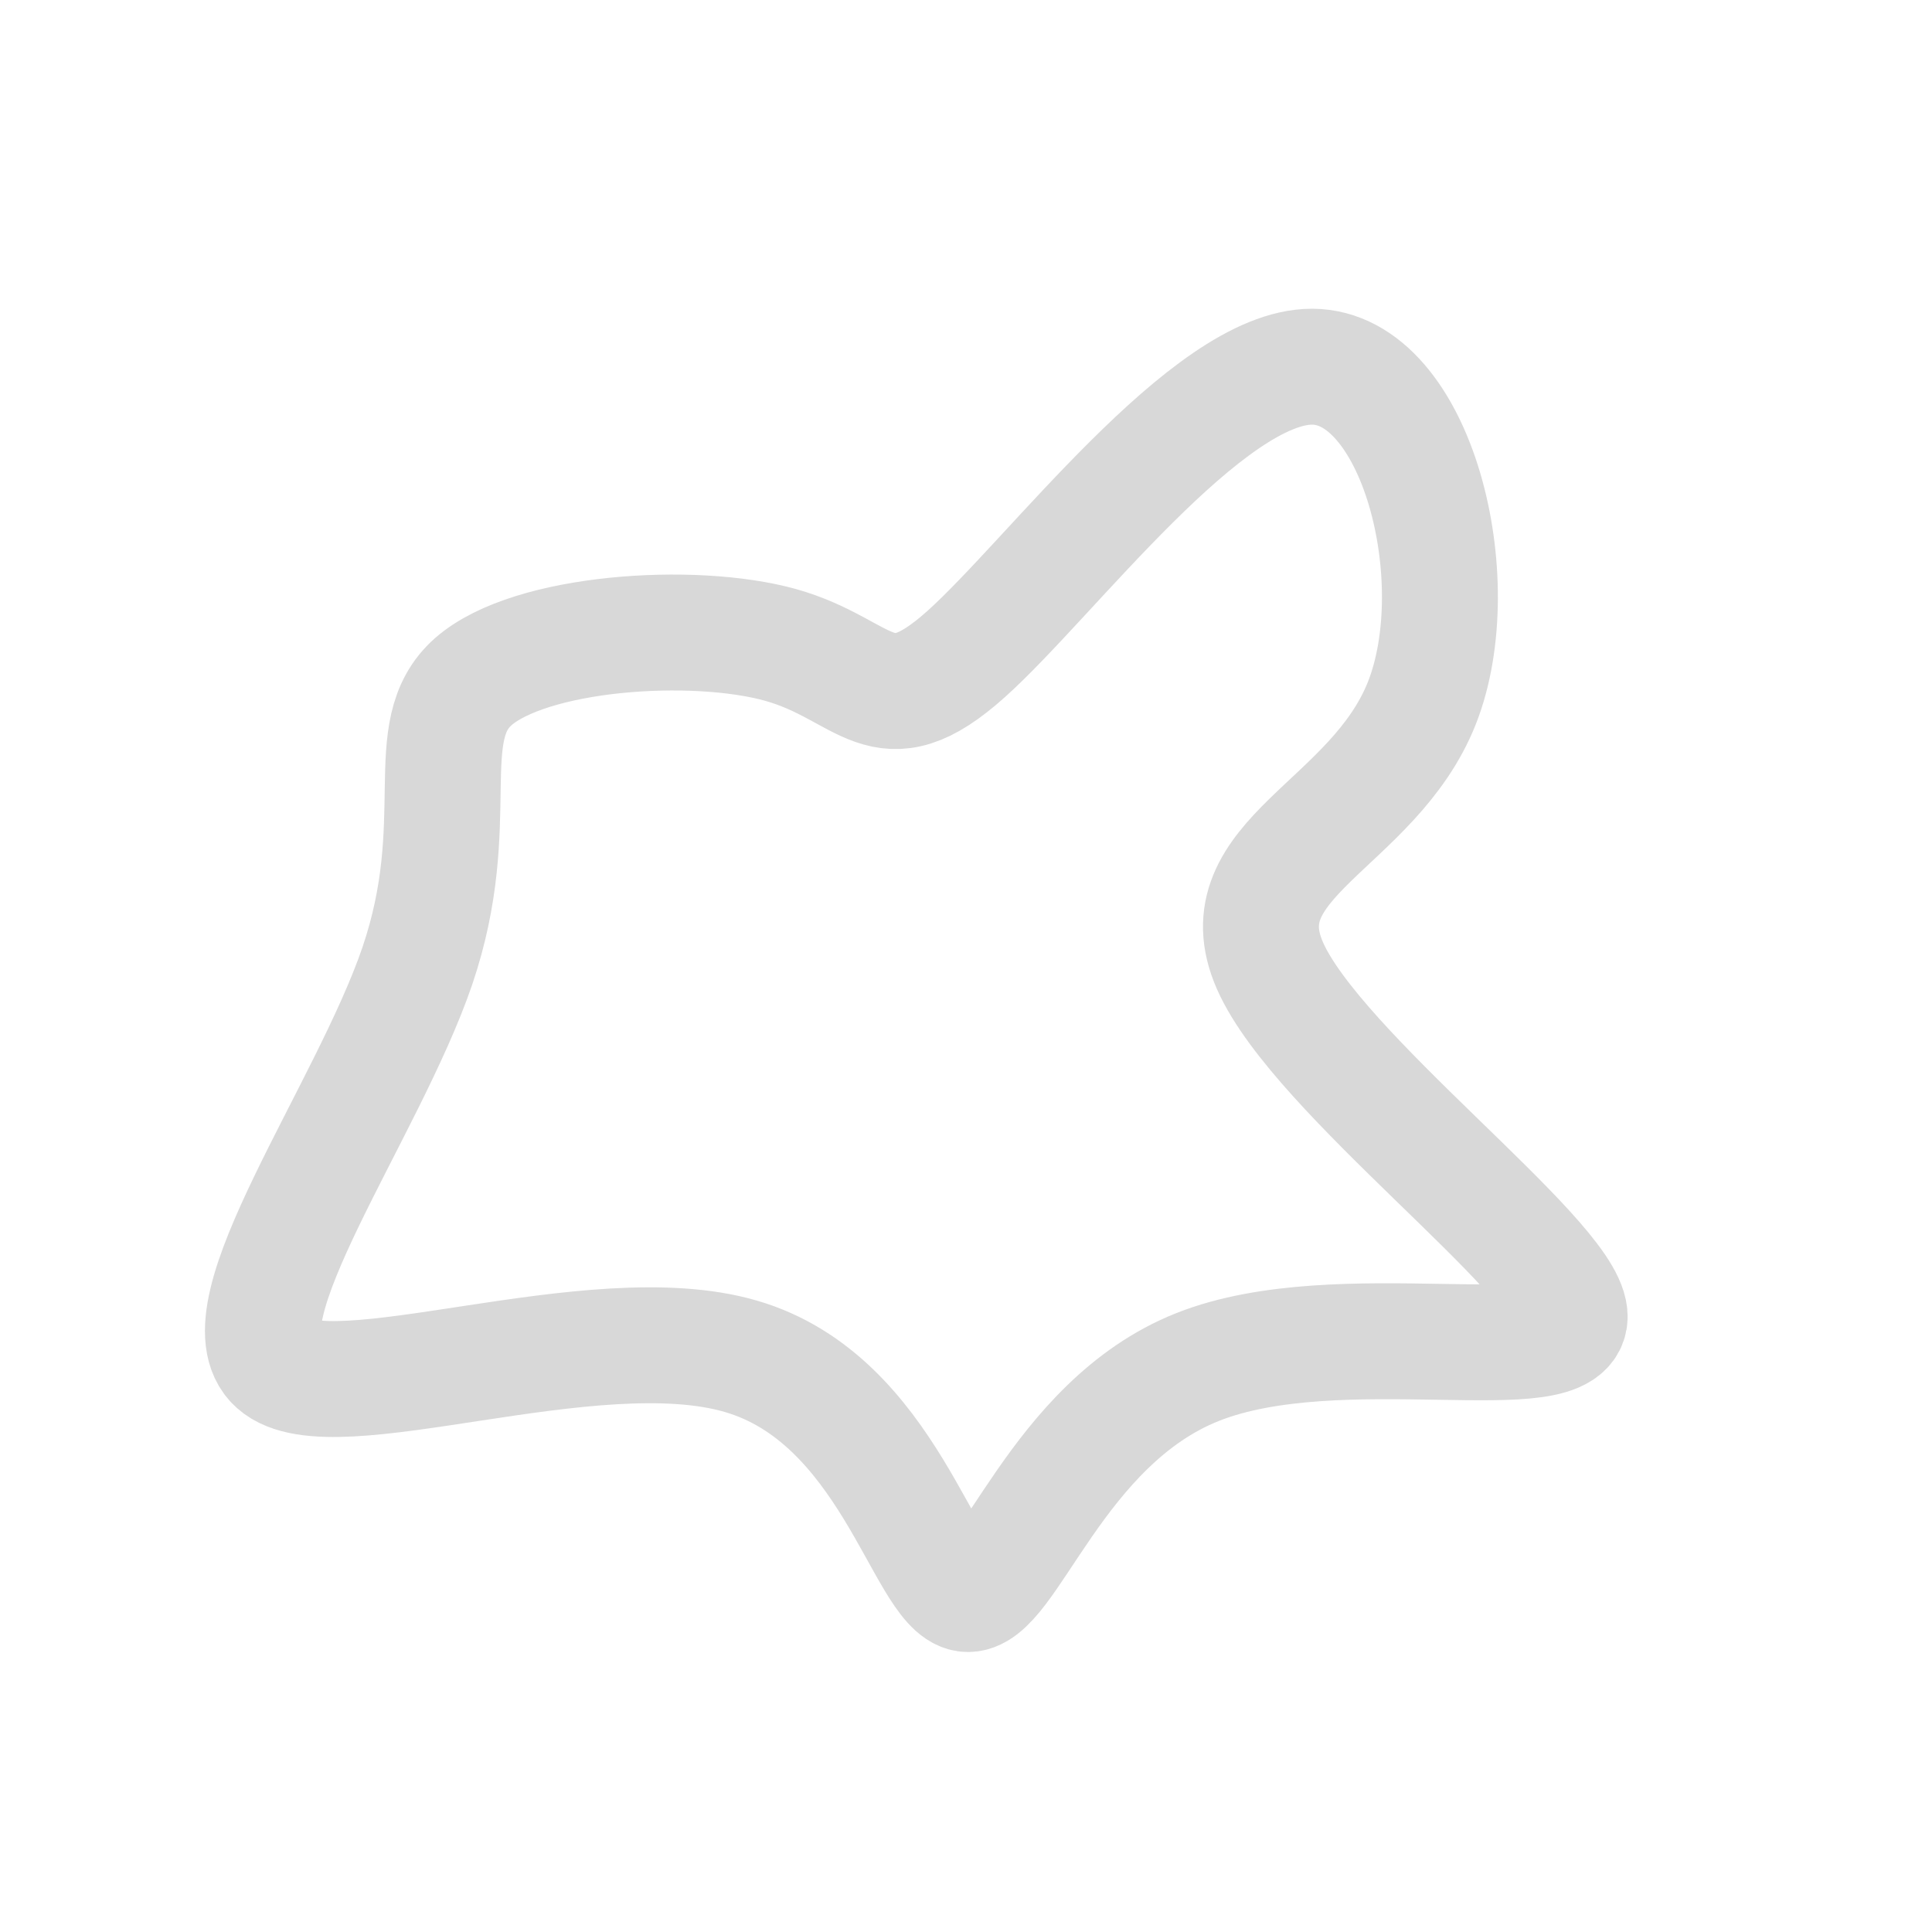 <svg id="svg" xmlns="http://www.w3.org/2000/svg" viewBox="0 0 50 50" width="50" height="50"><g transform="translate(25 -25)"><path d="M0.00,41.93 C-2.19,43.89 -2.53,42.33 -4.80,41.69  C-7.07,41.06 -11.28,41.35 -12.75,42.64  C-14.21,43.93 -12.92,46.23 -14.20,50.00  C-15.49,53.77 -19.33,59.02 -17.87,60.32  C-16.42,61.62 -9.67,58.98 -5.83,60.10  C-2.00,61.21 -1.08,66.09 0.00,66.25  C1.08,66.40 2.32,61.84 5.99,60.38  C9.66,58.92 15.77,60.55 15.62,59.02  C15.47,57.49 9.10,52.78 7.87,50.00  C6.64,47.22 10.54,46.37 11.80,43.19  C13.05,40.01 11.67,34.50 8.96,34.49  C6.25,34.48 2.19,39.97 0.00,41.93   Z" style="stroke-width: 3; stroke: rgb(216, 216, 216); fill: none; transition: all 0.2s cubic-bezier(0.62, 0.15, 0.39, 0.8) 0s, fill 0s ease 0s, stroke 0s ease 0s; stroke-linecap: round;"></path></g></svg>